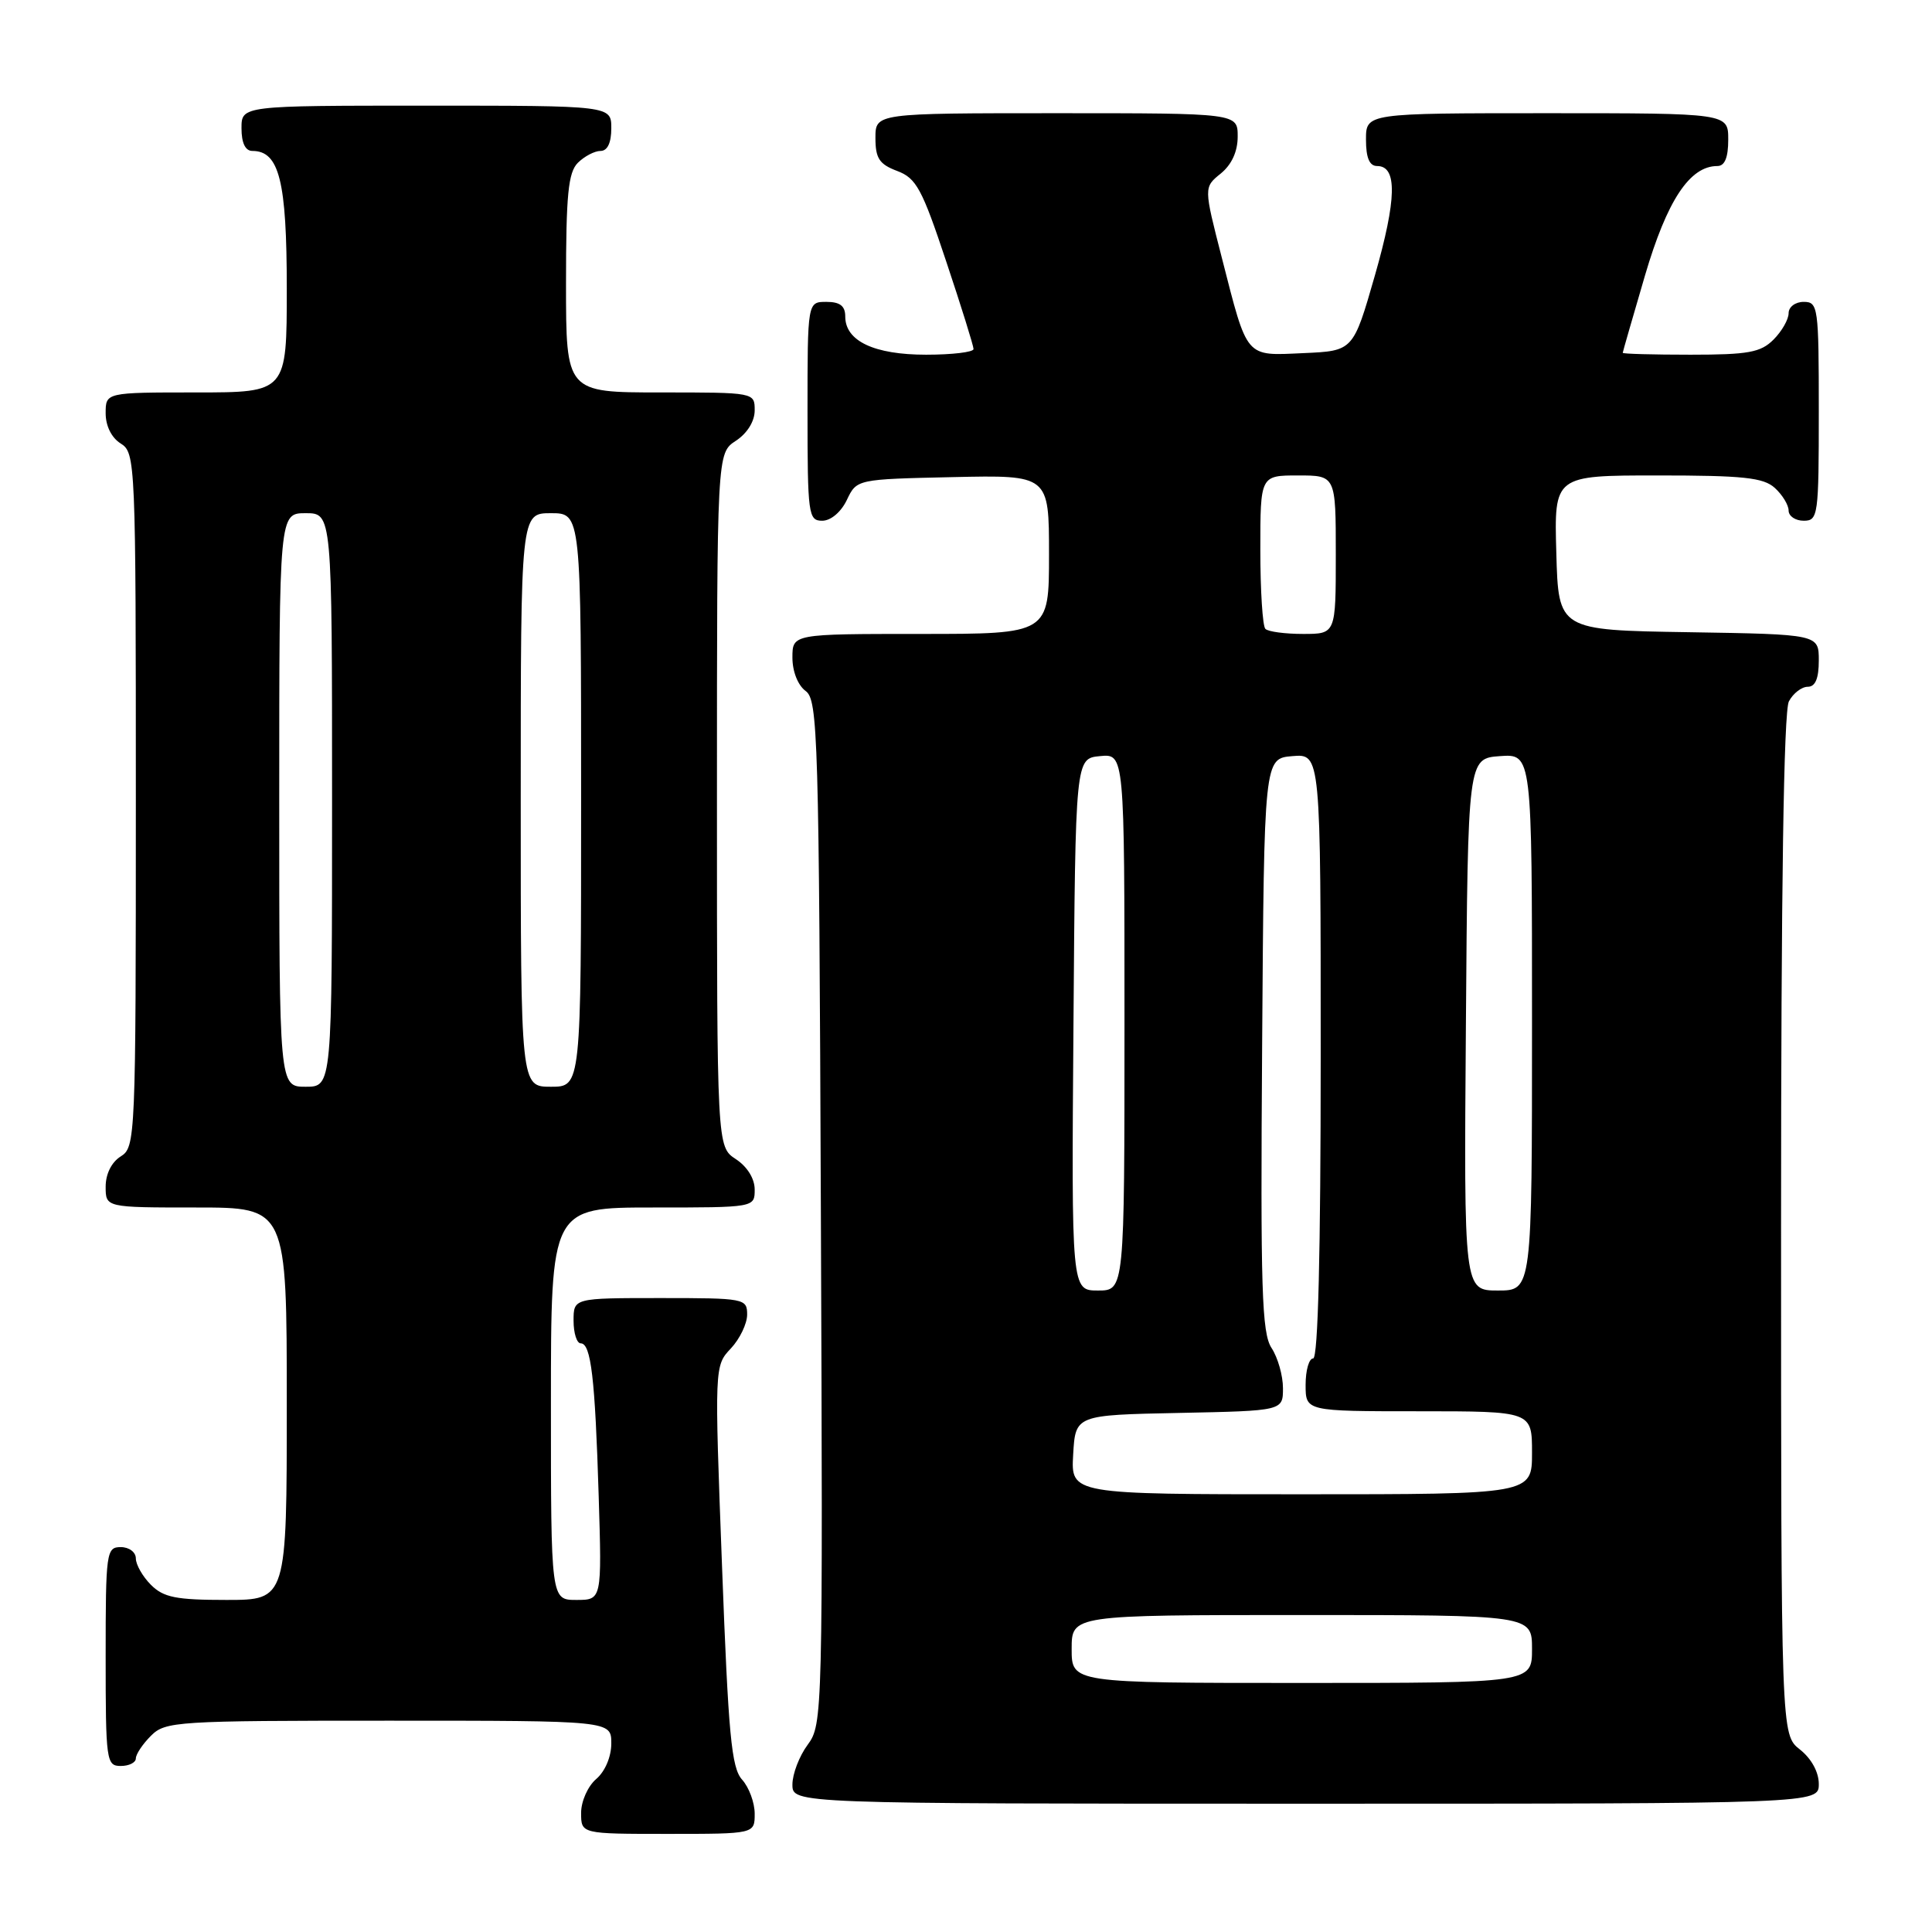 <?xml version="1.0" encoding="UTF-8" standalone="no"?>
<!DOCTYPE svg PUBLIC "-//W3C//DTD SVG 1.1//EN" "http://www.w3.org/Graphics/SVG/1.1/DTD/svg11.dtd" >
<svg xmlns="http://www.w3.org/2000/svg" xmlns:xlink="http://www.w3.org/1999/xlink" version="1.1" viewBox="0 0 256 256">
 <g >
 <path fill="currentColor"
d=" M 100.00 240.33 C 100.00 238.86 99.25 236.83 98.33 235.81 C 96.92 234.25 96.51 229.89 95.67 207.47 C 94.67 181.02 94.67 180.98 96.84 178.68 C 98.03 177.41 99.00 175.39 99.00 174.19 C 99.00 172.06 98.66 172.00 87.50 172.00 C 76.00 172.00 76.00 172.00 76.00 175.00 C 76.00 176.65 76.43 178.00 76.95 178.00 C 78.31 178.00 78.85 182.58 79.33 198.25 C 79.75 212.00 79.75 212.00 76.37 212.00 C 73.00 212.00 73.00 212.00 73.00 186.00 C 73.00 160.00 73.00 160.00 86.50 160.00 C 100.00 160.00 100.00 160.00 100.00 157.62 C 100.00 156.17 99.01 154.58 97.50 153.59 C 95.00 151.95 95.00 151.95 95.00 106.00 C 95.00 60.05 95.00 60.05 97.50 58.41 C 99.01 57.42 100.00 55.83 100.00 54.38 C 100.00 52.00 100.00 52.00 87.50 52.00 C 75.00 52.00 75.00 52.00 75.00 37.57 C 75.00 25.79 75.29 22.85 76.57 21.57 C 77.44 20.71 78.79 20.00 79.57 20.00 C 80.49 20.00 81.00 18.93 81.00 17.00 C 81.00 14.00 81.00 14.00 56.50 14.00 C 32.00 14.00 32.00 14.00 32.00 17.00 C 32.00 18.95 32.51 20.00 33.44 20.00 C 37.00 20.00 38.00 23.98 38.00 38.22 C 38.00 52.00 38.00 52.00 26.00 52.00 C 14.00 52.00 14.00 52.00 14.00 54.76 C 14.00 56.44 14.78 58.01 16.00 58.77 C 17.95 59.99 18.00 61.10 18.00 106.00 C 18.00 150.90 17.95 152.01 16.00 153.23 C 14.78 153.99 14.00 155.56 14.00 157.24 C 14.00 160.00 14.00 160.00 26.00 160.00 C 38.00 160.00 38.00 160.00 38.00 186.00 C 38.00 212.00 38.00 212.00 30.00 212.00 C 23.33 212.00 21.67 211.67 20.00 210.00 C 18.90 208.90 18.00 207.32 18.00 206.50 C 18.00 205.67 17.11 205.00 16.00 205.00 C 14.09 205.00 14.00 205.67 14.00 219.50 C 14.00 233.33 14.09 234.00 16.00 234.00 C 17.10 234.00 18.00 233.55 18.00 233.00 C 18.00 232.45 18.90 231.10 20.00 230.00 C 21.91 228.09 23.33 228.00 51.50 228.00 C 81.00 228.00 81.00 228.00 81.00 231.01 C 81.00 232.78 80.18 234.72 79.00 235.73 C 77.89 236.68 77.00 238.68 77.00 240.22 C 77.00 243.00 77.00 243.00 88.50 243.00 C 100.00 243.00 100.00 243.00 100.00 240.33 Z  M 241.00 236.39 C 241.00 234.81 240.02 233.02 238.50 231.82 C 236.00 229.85 236.00 229.85 236.00 162.36 C 236.00 117.75 236.35 94.21 237.04 92.93 C 237.60 91.87 238.73 91.00 239.54 91.00 C 240.54 91.00 241.00 89.91 241.00 87.52 C 241.00 84.05 241.00 84.05 223.75 83.77 C 206.50 83.50 206.50 83.50 206.22 73.25 C 205.93 63.00 205.93 63.00 219.64 63.00 C 230.99 63.00 233.66 63.28 235.17 64.65 C 236.18 65.57 237.00 66.92 237.00 67.65 C 237.00 68.39 237.90 69.00 239.00 69.00 C 240.91 69.00 241.00 68.33 241.00 54.50 C 241.00 40.67 240.91 40.00 239.00 40.00 C 237.89 40.00 237.00 40.67 237.00 41.50 C 237.00 42.33 236.10 43.90 235.00 45.00 C 233.30 46.70 231.67 47.00 224.00 47.00 C 219.05 47.00 215.01 46.89 215.02 46.75 C 215.03 46.61 216.36 42.00 217.97 36.50 C 220.90 26.54 223.90 22.00 227.56 22.00 C 228.54 22.00 229.00 20.88 229.00 18.50 C 229.00 15.00 229.00 15.00 205.00 15.00 C 181.00 15.00 181.00 15.00 181.00 18.50 C 181.00 20.92 181.46 22.00 182.48 22.00 C 185.17 22.00 185.08 26.37 182.18 36.50 C 179.31 46.50 179.31 46.50 172.72 46.79 C 164.93 47.14 165.35 47.63 161.90 34.16 C 159.50 24.82 159.50 24.82 161.75 23.00 C 163.20 21.82 164.00 20.09 164.00 18.09 C 164.00 15.00 164.00 15.00 140.00 15.00 C 116.00 15.00 116.00 15.00 116.00 18.28 C 116.00 20.98 116.51 21.76 118.87 22.65 C 121.41 23.60 122.17 25.00 125.37 34.62 C 127.37 40.60 129.00 45.84 129.00 46.25 C 129.00 46.66 126.18 47.00 122.72 47.00 C 115.83 47.00 112.00 45.19 112.00 41.94 C 112.00 40.54 111.31 40.00 109.50 40.00 C 107.00 40.00 107.00 40.00 107.00 54.50 C 107.00 68.20 107.11 69.00 108.95 69.00 C 110.08 69.00 111.44 67.86 112.21 66.25 C 113.52 63.50 113.52 63.50 126.26 63.22 C 139.00 62.94 139.00 62.94 139.00 73.47 C 139.00 84.00 139.00 84.00 122.00 84.00 C 105.00 84.00 105.00 84.00 105.00 87.14 C 105.00 88.98 105.73 90.81 106.75 91.56 C 108.38 92.75 108.52 97.40 108.77 160.65 C 109.04 227.33 109.01 228.50 107.02 231.19 C 105.91 232.69 105.00 235.06 105.00 236.46 C 105.00 239.00 105.00 239.00 173.00 239.00 C 241.00 239.00 241.00 239.00 241.00 236.39 Z  M 37.00 106.00 C 37.00 68.00 37.00 68.00 40.50 68.00 C 44.00 68.00 44.00 68.00 44.00 106.00 C 44.00 144.00 44.00 144.00 40.50 144.00 C 37.00 144.00 37.00 144.00 37.00 106.00 Z  M 69.00 106.00 C 69.00 68.00 69.00 68.00 73.00 68.00 C 77.00 68.00 77.00 68.00 77.00 106.00 C 77.00 144.00 77.00 144.00 73.00 144.00 C 69.00 144.00 69.00 144.00 69.00 106.00 Z  M 142.00 218.50 C 142.00 214.00 142.00 214.00 172.50 214.00 C 203.00 214.00 203.00 214.00 203.00 218.50 C 203.00 223.00 203.00 223.00 172.50 223.00 C 142.00 223.00 142.00 223.00 142.00 218.50 Z  M 142.20 192.75 C 142.50 187.50 142.50 187.50 156.25 187.22 C 170.00 186.94 170.00 186.94 170.00 183.94 C 170.00 182.28 169.32 179.89 168.49 178.62 C 167.19 176.65 167.01 170.86 167.24 138.41 C 167.50 100.50 167.50 100.50 171.25 100.19 C 175.00 99.88 175.00 99.88 175.00 139.94 C 175.00 165.98 174.65 180.00 174.00 180.00 C 173.45 180.00 173.00 181.57 173.00 183.50 C 173.00 187.00 173.00 187.00 188.00 187.00 C 203.00 187.00 203.00 187.00 203.00 192.50 C 203.00 198.00 203.00 198.00 172.45 198.00 C 141.90 198.00 141.90 198.00 142.20 192.75 Z  M 142.24 135.75 C 142.50 100.50 142.50 100.50 145.75 100.19 C 149.00 99.87 149.00 99.87 149.00 135.44 C 149.00 171.00 149.00 171.00 145.49 171.00 C 141.97 171.00 141.97 171.00 142.24 135.75 Z  M 194.24 135.75 C 194.50 100.50 194.50 100.50 198.75 100.19 C 203.00 99.89 203.00 99.89 203.00 135.44 C 203.00 171.00 203.00 171.00 198.49 171.00 C 193.97 171.00 193.97 171.00 194.24 135.75 Z  M 167.67 83.33 C 167.30 82.97 167.00 78.24 167.00 72.83 C 167.00 63.00 167.00 63.00 172.00 63.00 C 177.00 63.00 177.00 63.00 177.00 73.50 C 177.00 84.00 177.00 84.00 172.67 84.00 C 170.28 84.00 168.03 83.70 167.67 83.33 Z "/>
</g>
</svg>
